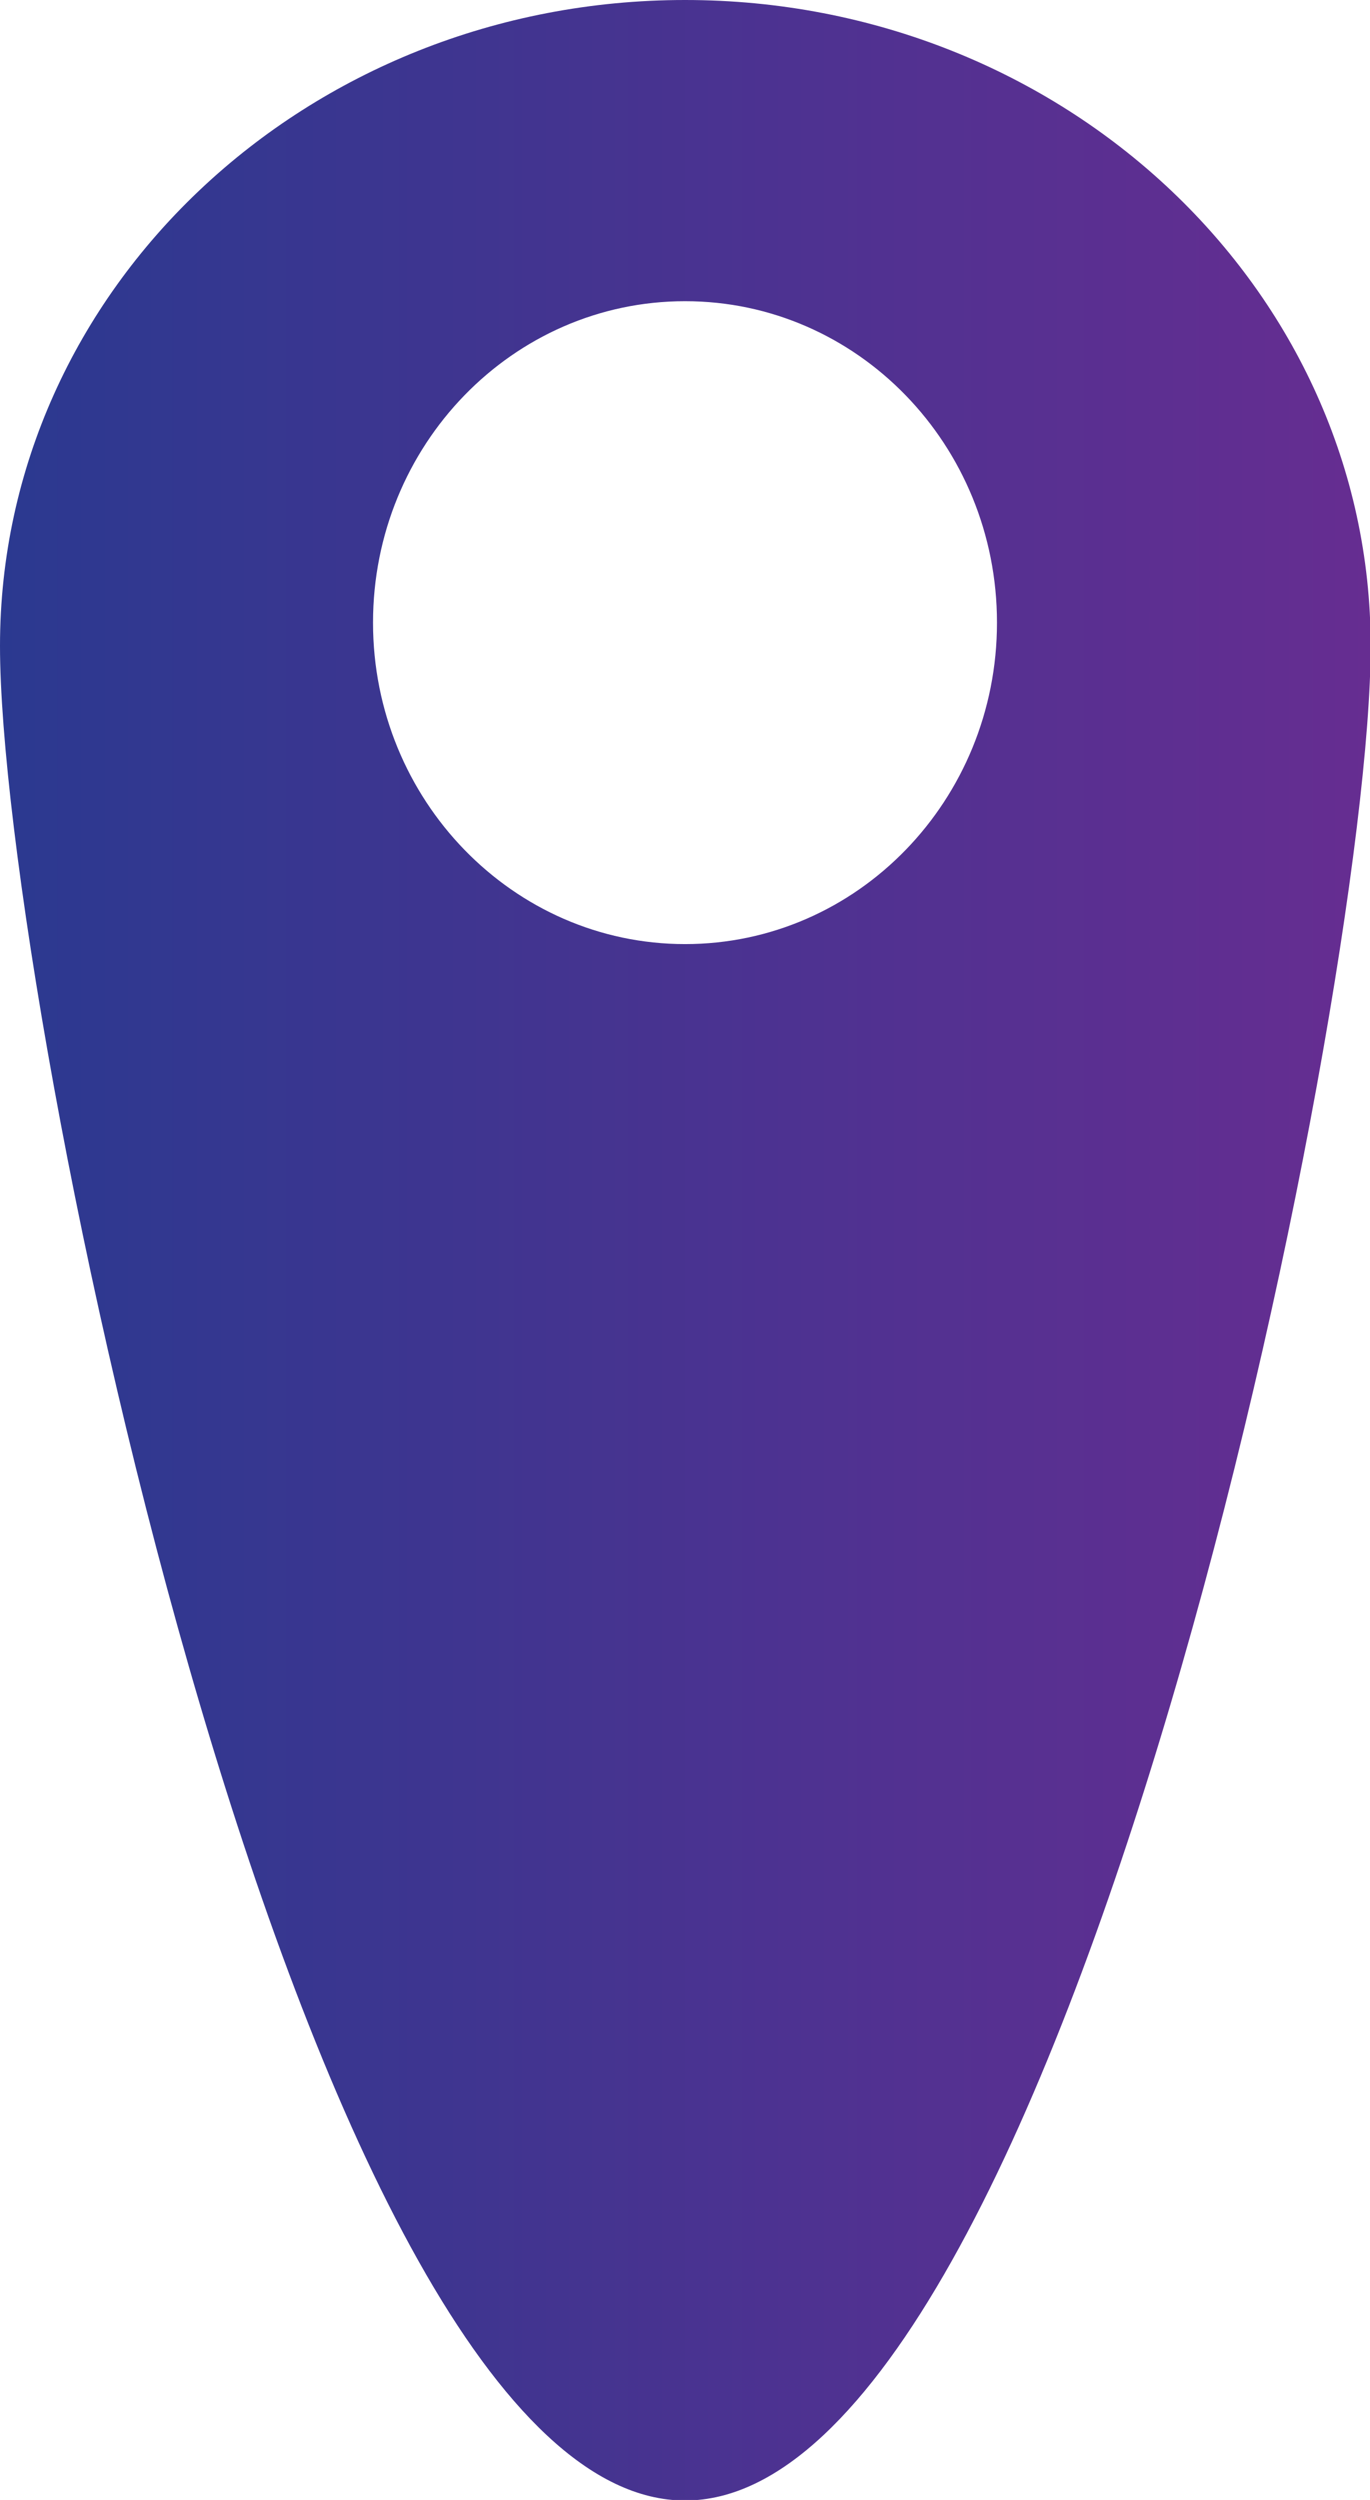 <svg id="Layer_1" data-name="Layer 1" xmlns="http://www.w3.org/2000/svg" xmlns:xlink="http://www.w3.org/1999/xlink" viewBox="0 0 103.57 188.91"><defs><style>.cls-1{fill:url(#linear-gradient);}</style><linearGradient id="linear-gradient" x1="267.38" y1="364.5" x2="370.95" y2="364.5" gradientUnits="userSpaceOnUse"><stop offset="0" stop-color="#2b3990"/><stop offset="1" stop-color="#662d91"/></linearGradient></defs><path class="cls-1" d="M319.17,270.05c-28.6,0-51.79,21.85-51.79,48.81S290.57,459,319.17,459,371,345.81,371,318.86,347.77,270.05,319.17,270.05Zm0,71.34c-13,0-23.59-10.88-23.59-24.29s10.56-24.29,23.59-24.29,23.58,10.87,23.58,24.29S332.19,341.39,319.17,341.39Z" transform="translate(-267.38 -270.05)"/></svg>
